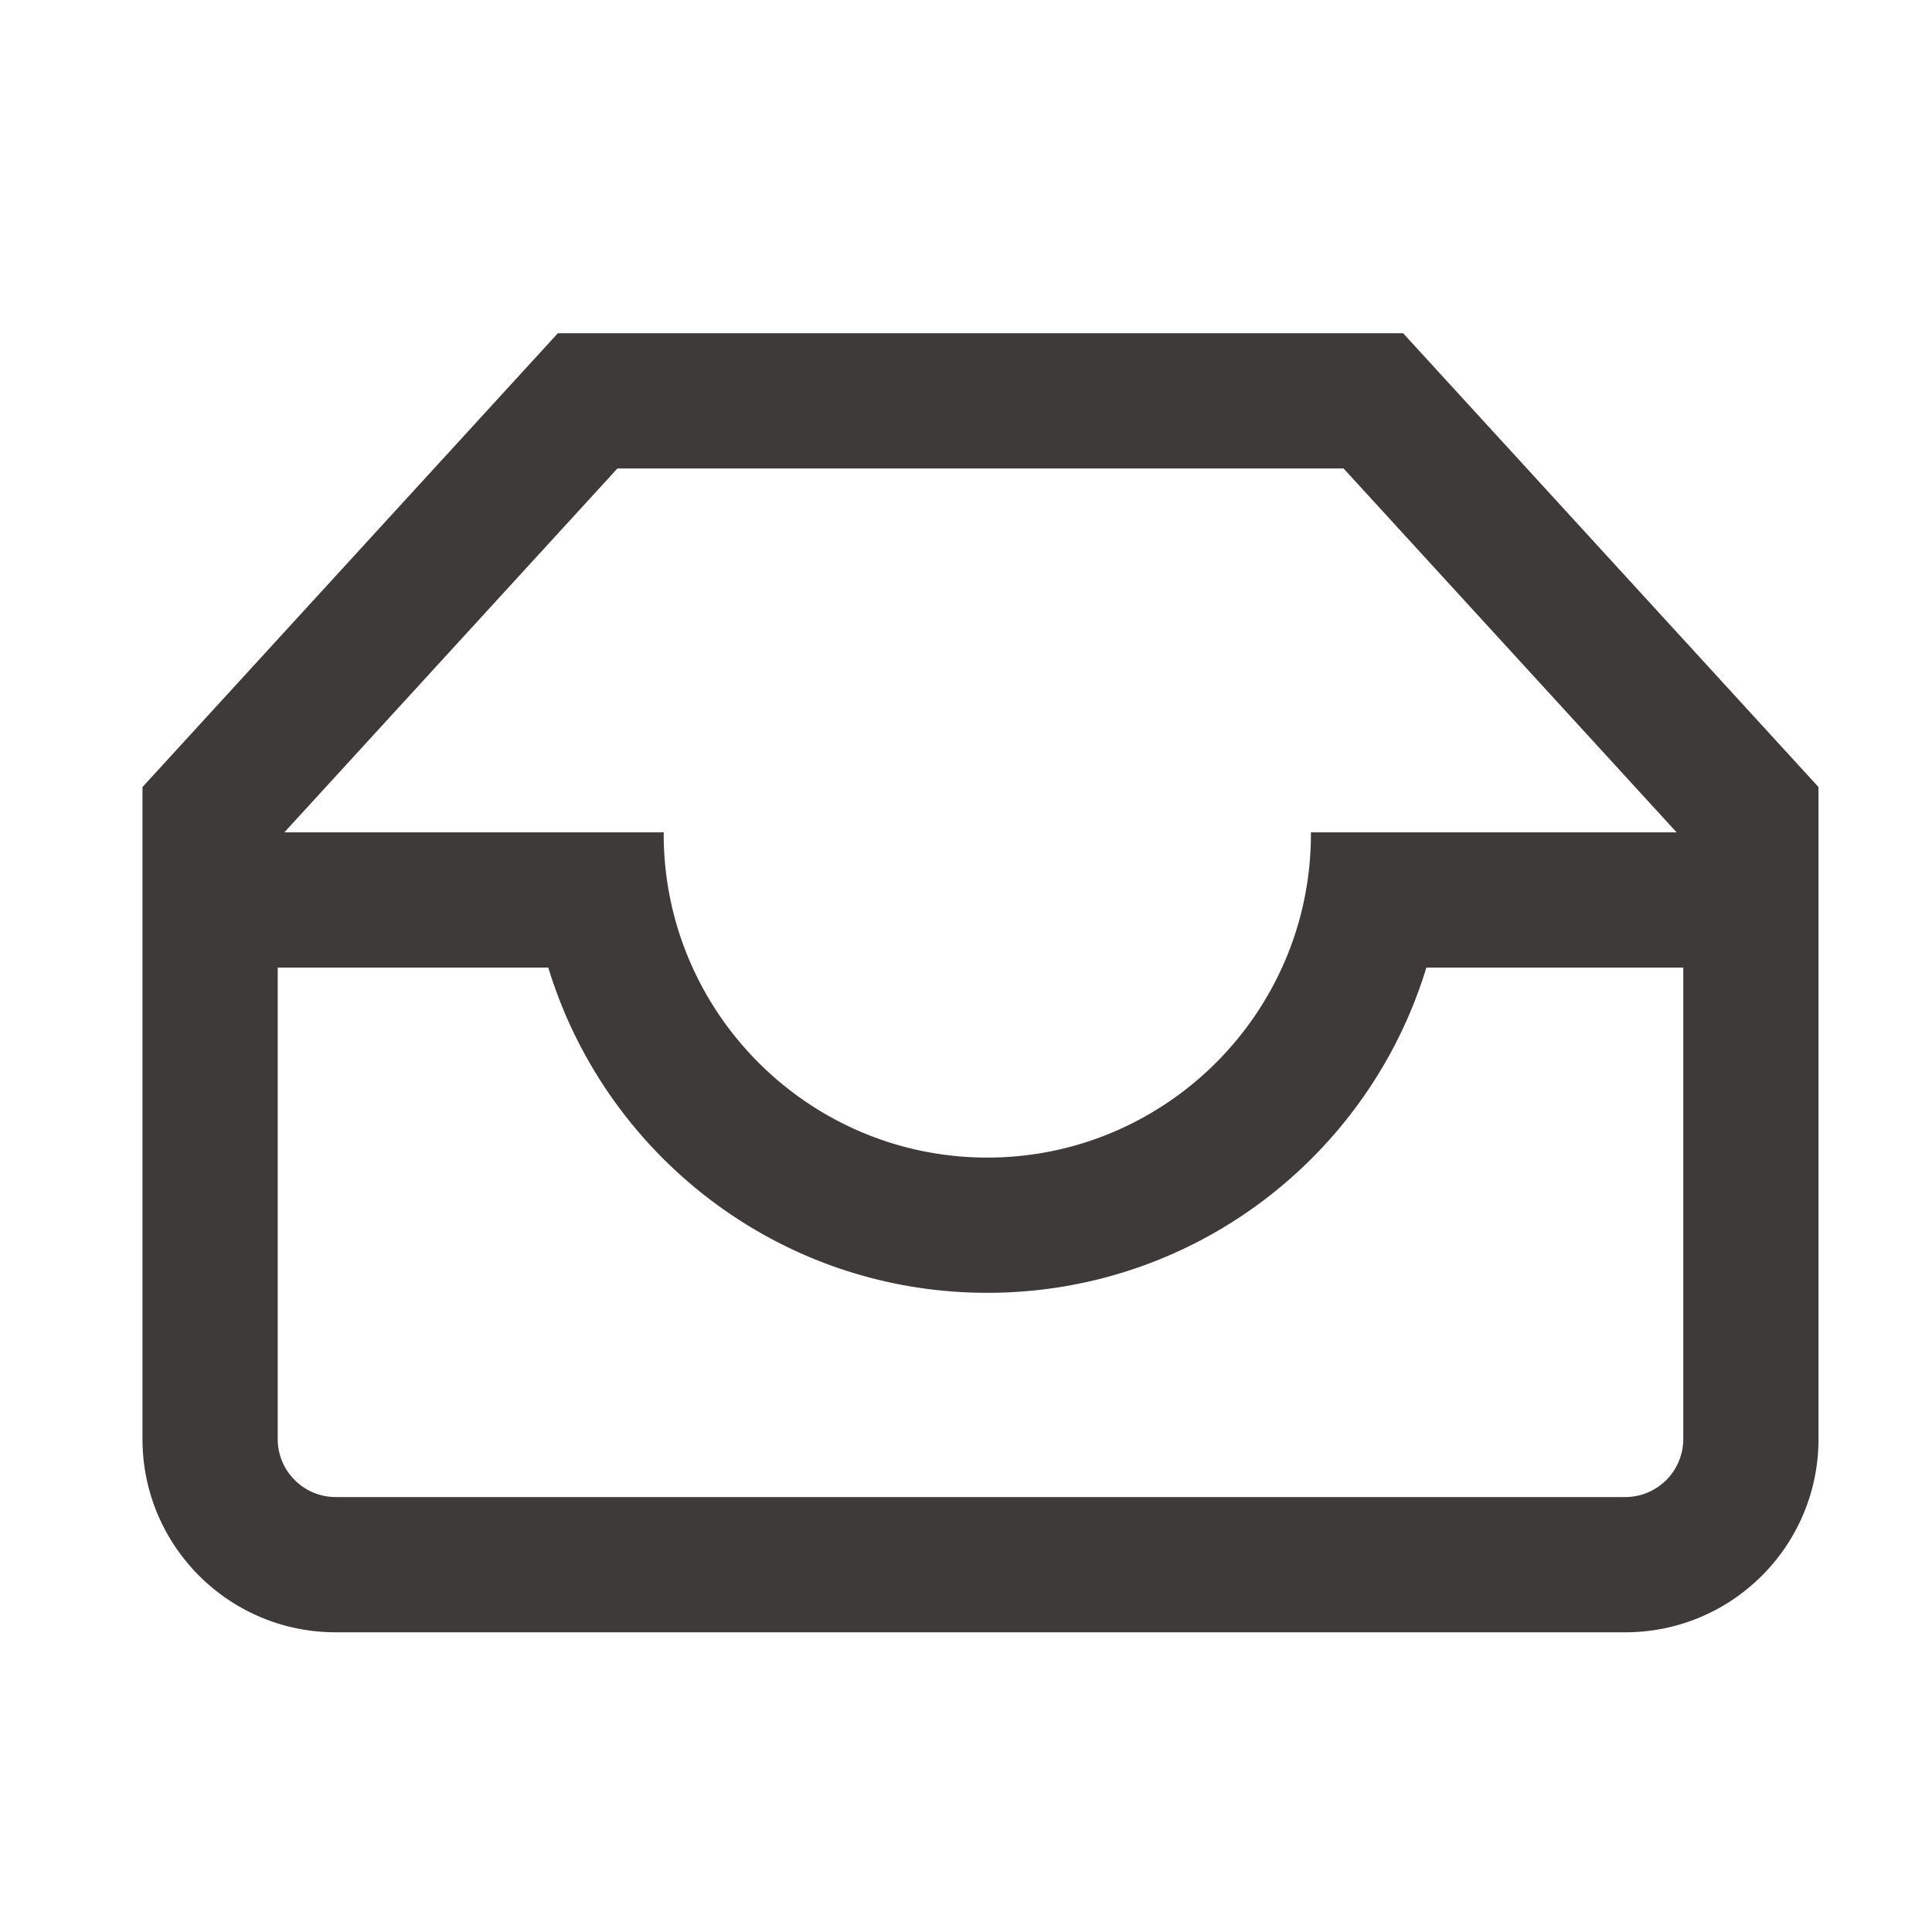 <svg class="svg-icon" style="width: 1em;height: 1em;vertical-align: middle;fill: currentColor;overflow: hidden;" viewBox="0 0 1024 1024" version="1.1" xmlns="http://www.w3.org/2000/svg"><path d="M743.68 176.62h-448l-220.16 240.527v345.6c0 56.545 45.855 102.4 102.4 102.4h683.52c56.545 0 102.4-45.855 102.4-102.4v-345.6l-220.16-240.527z m-416.43 71.68h384.87l176.527 192.87h-193.874c0 0.287 0.041 0.573 0.041 0.85 0 94.577-76.943 171.52-171.52 171.52-94.566 0-171.52-76.943-171.52-171.52 0-0.276 0.041-0.563 0.051-0.85h-201.124l176.548-192.87z m534.19 545.167h-683.52c-16.937 0-30.72-13.783-30.72-30.72v-249.897h143.411c30.331 99.758 123.023 172.37 232.694 172.37 109.681 0 202.363-72.612 232.694-172.37h136.172v249.897a30.771 30.771 0 0 1-30.73 30.72z" fill="#3E3A39" /></svg>